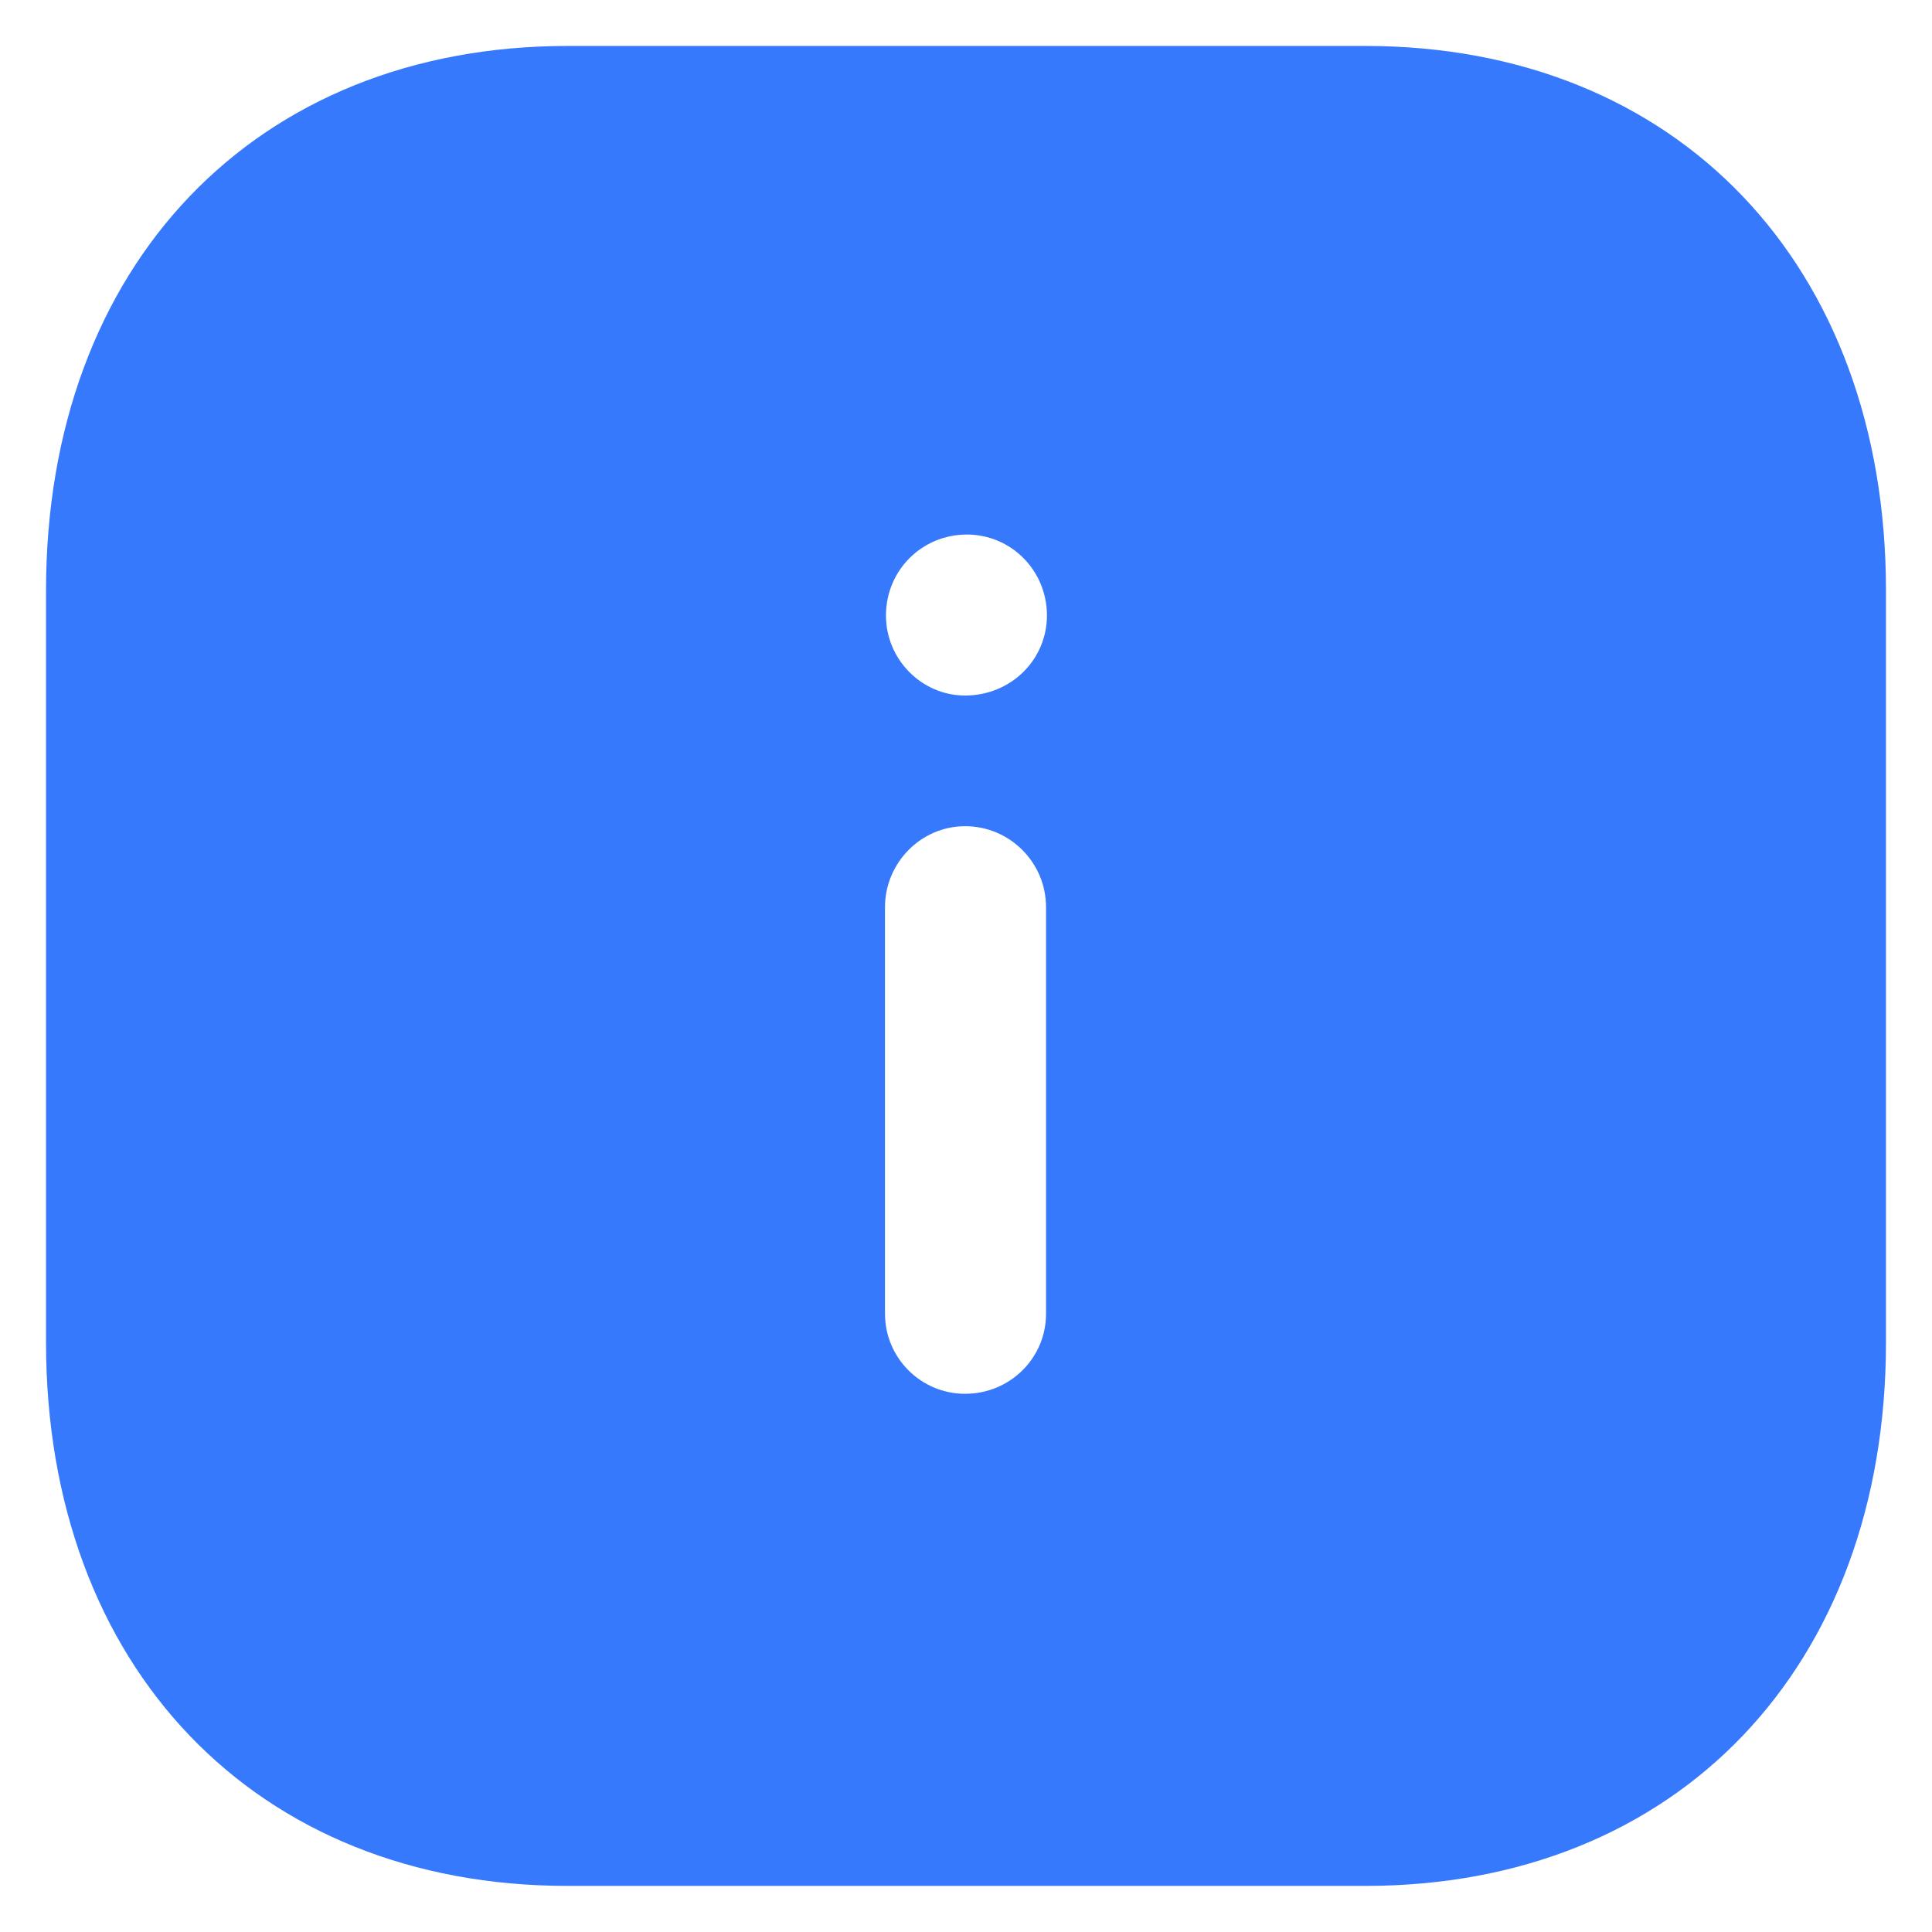 <svg width="28" height="28" viewBox="0 0 28 28" fill="none" xmlns="http://www.w3.org/2000/svg">
<path d="M19.787 0.666C24.306 0.666 27.333 3.839 27.333 8.559V19.454C27.333 24.16 24.306 27.332 19.787 27.332H8.226C3.707 27.332 0.667 24.16 0.667 19.454V8.559C0.667 3.839 3.707 0.666 8.226 0.666H19.787ZM13.986 11.974C13.347 11.974 12.826 12.506 12.826 13.147V19.04C12.826 19.68 13.347 20.2 13.986 20.2C14.64 20.2 15.16 19.68 15.16 19.04V13.147C15.16 12.506 14.64 11.974 13.986 11.974ZM14.013 7.747C13.36 7.747 12.84 8.267 12.84 8.92C12.84 9.559 13.36 10.08 13.986 10.08C14.653 10.08 15.173 9.559 15.173 8.92C15.173 8.267 14.653 7.747 14.013 7.747Z" fill="#3679FD"/>
</svg>
